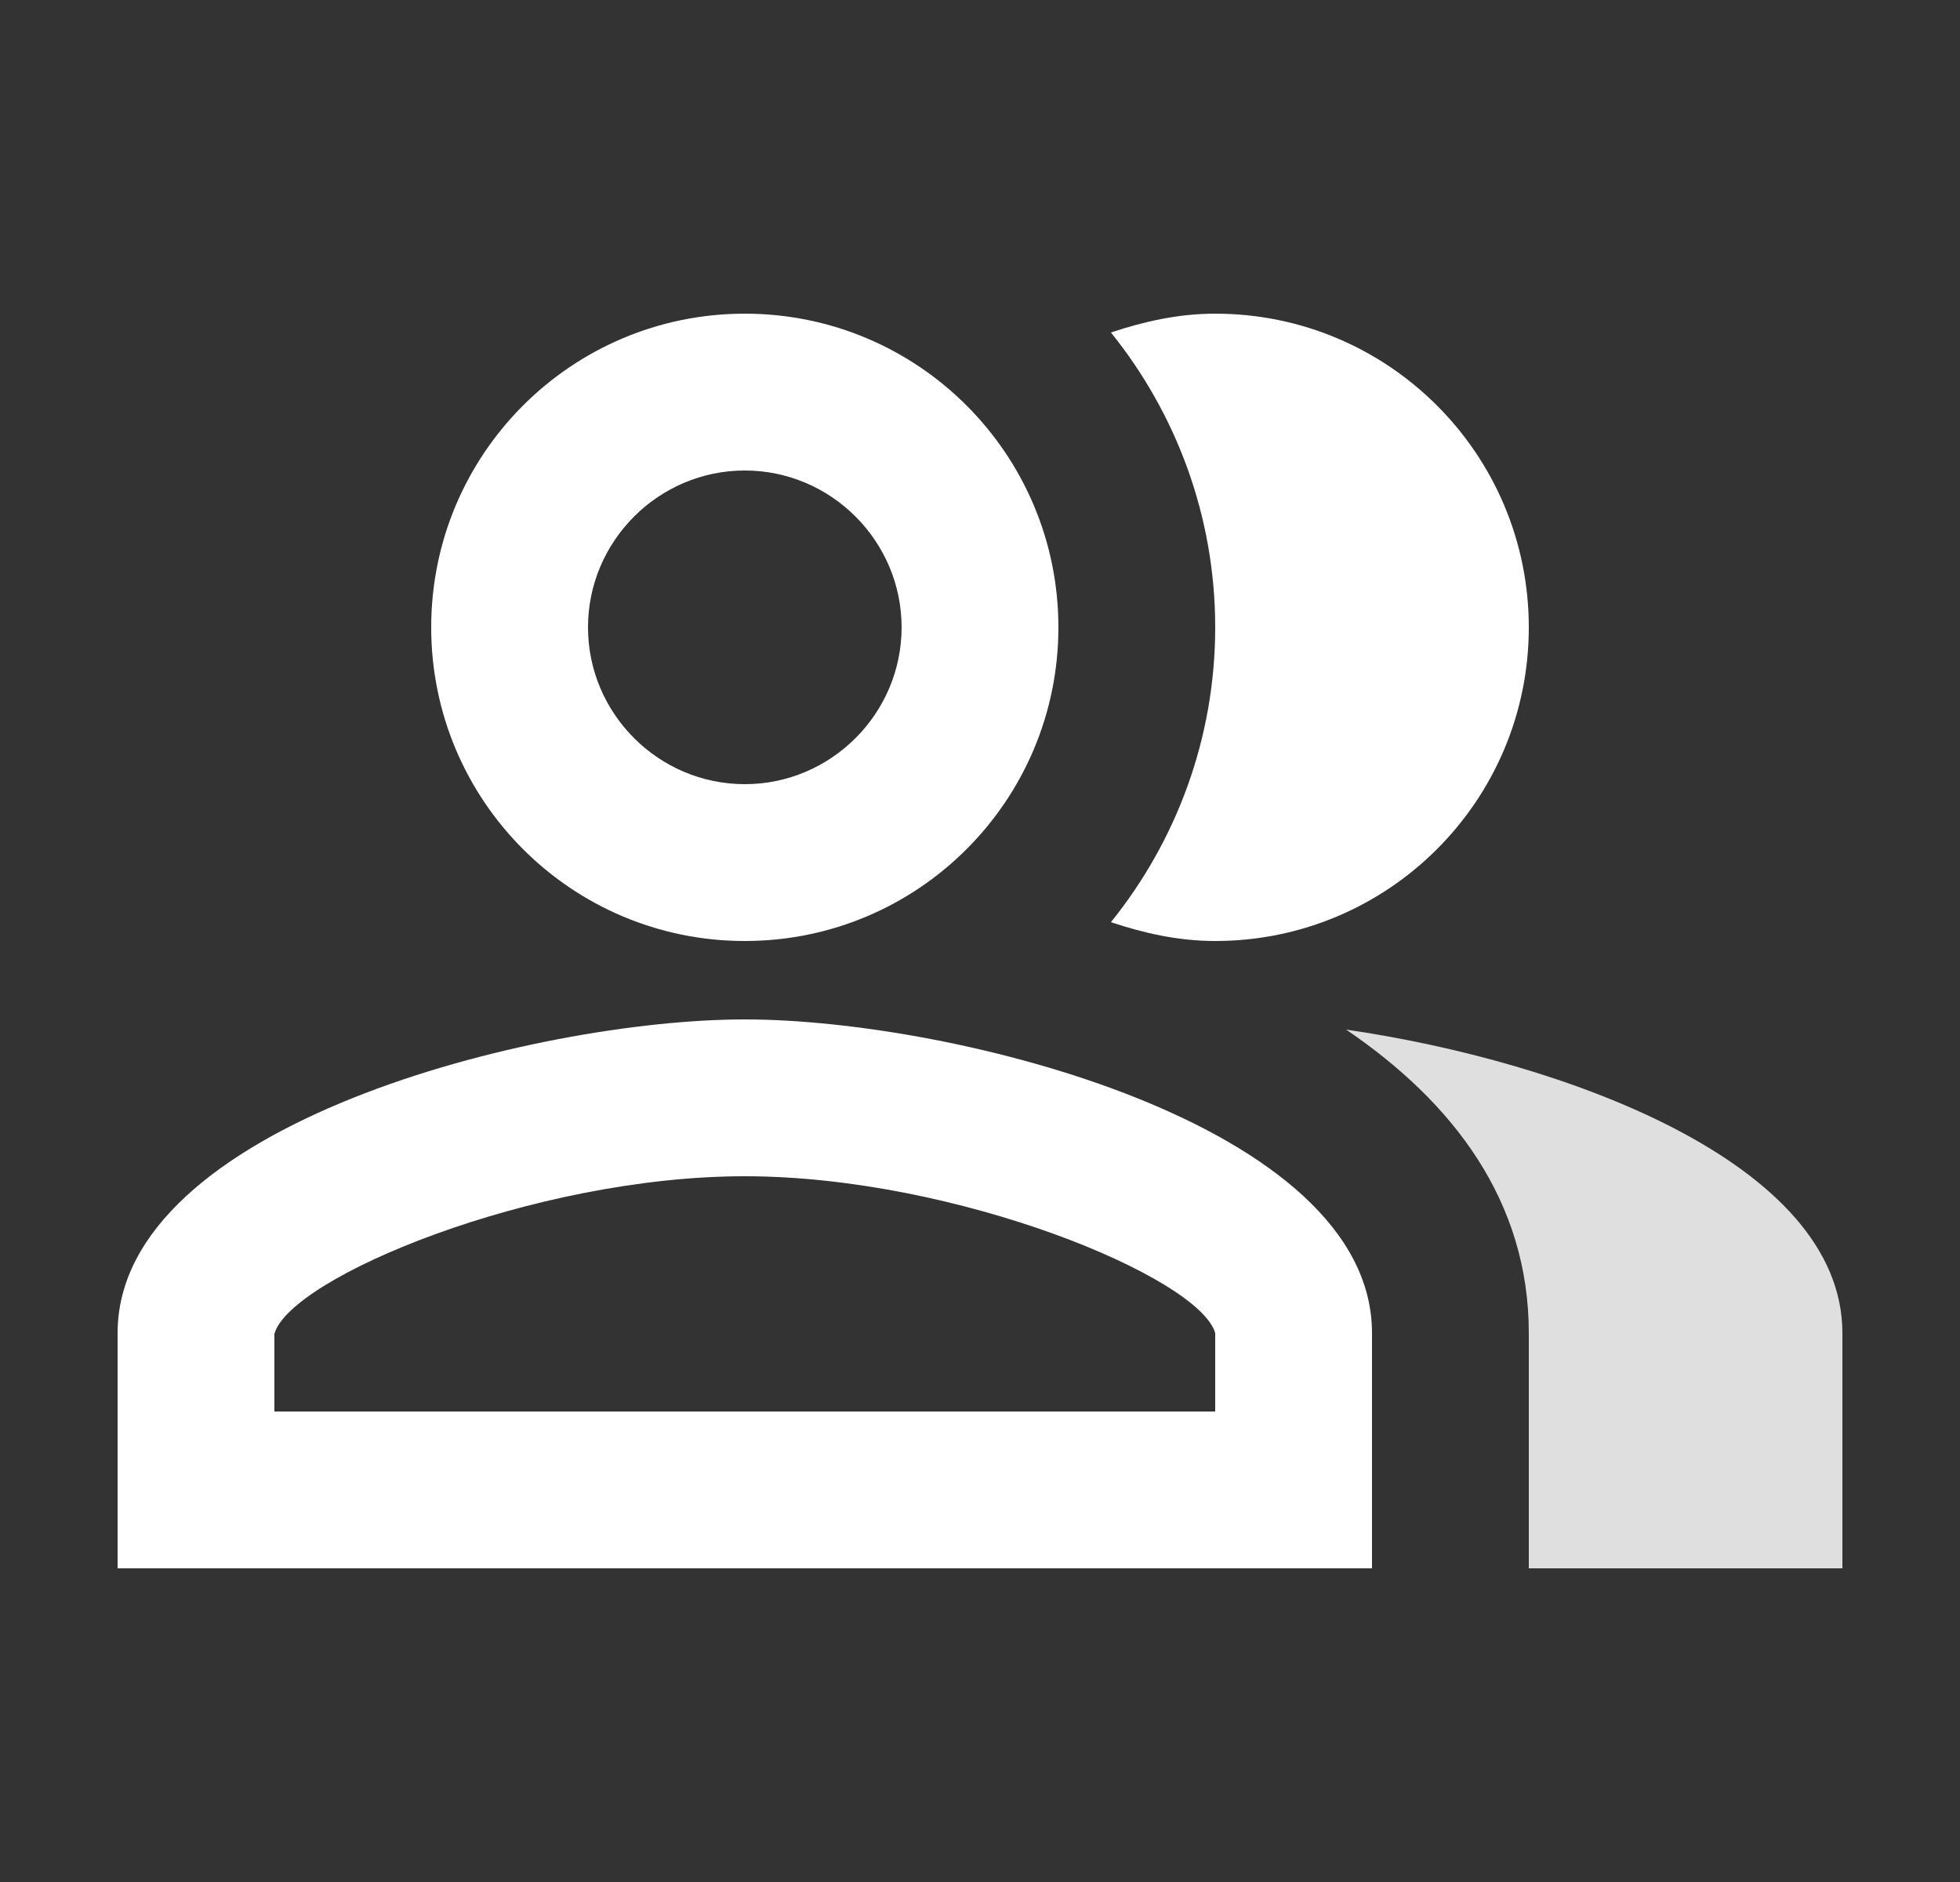 <svg width="25" height="24" viewBox="0 0 25 24" fill="none" xmlns="http://www.w3.org/2000/svg">
<rect x="0" y="0" width="25" height="24" fill="#333333" stroke="none"/>
<g clip-path="url(#clip0_475_946)">
<path d="M17.17 13.13C18.54 14.06 19.5 15.32 19.5 17V20H23.5V17C23.5 14.82 19.93 13.53 17.17 13.13Z" fill="#DFDFDF"/>
<path d="M15.5 12C17.71 12 19.5 10.21 19.5 8C19.5 5.79 17.71 4 15.5 4C15.03 4 14.59 4.1 14.17 4.24C15 5.27 15.5 6.58 15.5 8C15.5 9.42 15 10.73 14.17 11.76C14.59 11.9 15.03 12 15.5 12Z" fill="white"/>
<path d="M9.5 12C11.71 12 13.5 10.21 13.5 8C13.5 5.79 11.71 4 9.5 4C7.29 4 5.5 5.79 5.5 8C5.5 10.21 7.29 12 9.5 12ZM9.5 6C10.6 6 11.5 6.9 11.5 8C11.5 9.1 10.6 10 9.5 10C8.4 10 7.5 9.1 7.5 8C7.5 6.9 8.4 6 9.5 6Z" fill="white"/>
<path d="M9.5 13C6.83 13 1.5 14.34 1.5 17V20H17.5V17C17.5 14.34 12.17 13 9.5 13ZM15.5 18H3.5V17.01C3.7 16.29 6.8 15 9.5 15C12.2 15 15.3 16.29 15.5 17V18Z" fill="white"/>
</g>
<defs>
<clipPath id="clip0_475_946">
<rect width="24" height="24" fill="white" transform="translate(0.5)"/>
</clipPath>
</defs>
</svg>
